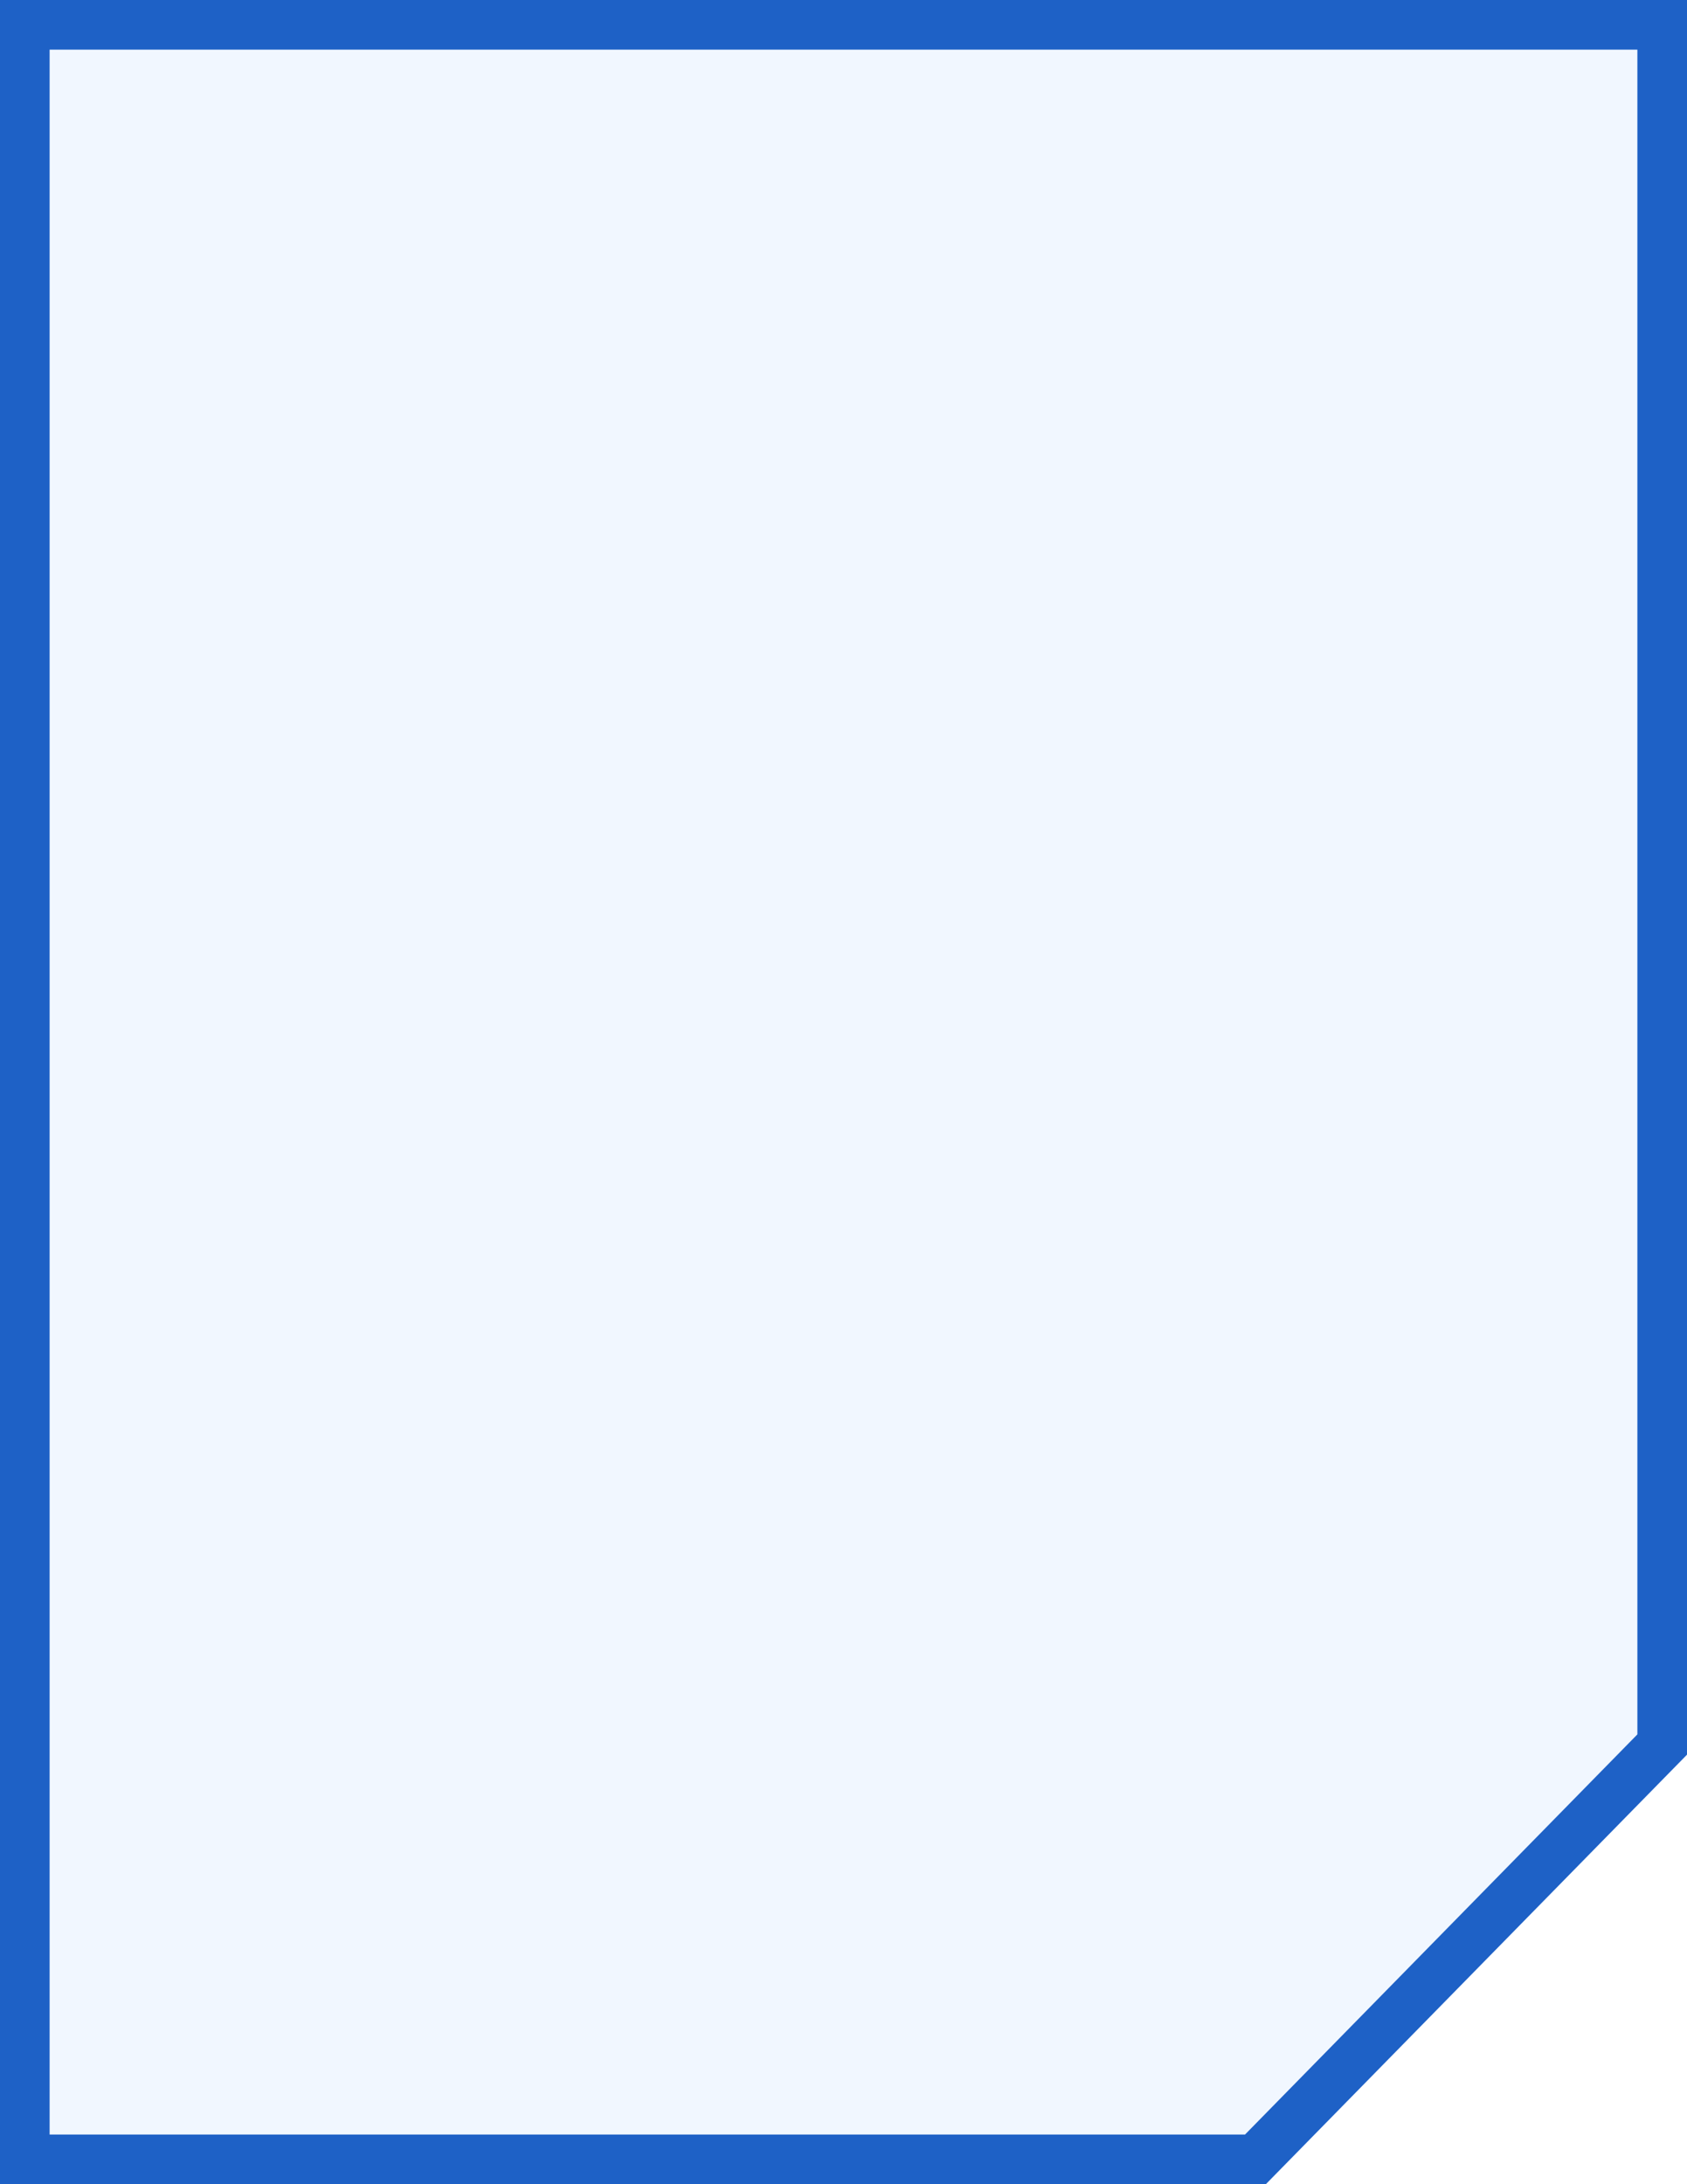 <?xml version="1.0" encoding="UTF-8"?>
<svg width="34px" height="44px" viewBox="0 0 34 44" version="1.1" xmlns="http://www.w3.org/2000/svg" xmlns:xlink="http://www.w3.org/1999/xlink">
    <!-- Generator: Sketch 63.1 (92452) - https://sketch.com -->
    <title>矩形</title>
    <desc>Created with Sketch.</desc>
    <g id="页面-1" stroke="none" stroke-width="1" fill="none" fill-rule="evenodd" fill-opacity="0.107">
        <g id="首页1" transform="translate(-74, -150)" fill="#82B4FF" stroke="#1E61C6">
            <g id="编组备份" transform="translate(74, 150)">
                <path d="M33.5,0.5 L0.5,0.5 L0.5,43.5 L25.302,43.5 L33.5,35.143 L33.5,0.5 Z" id="矩形"></path>
            </g>
        </g>
    </g>
</svg>